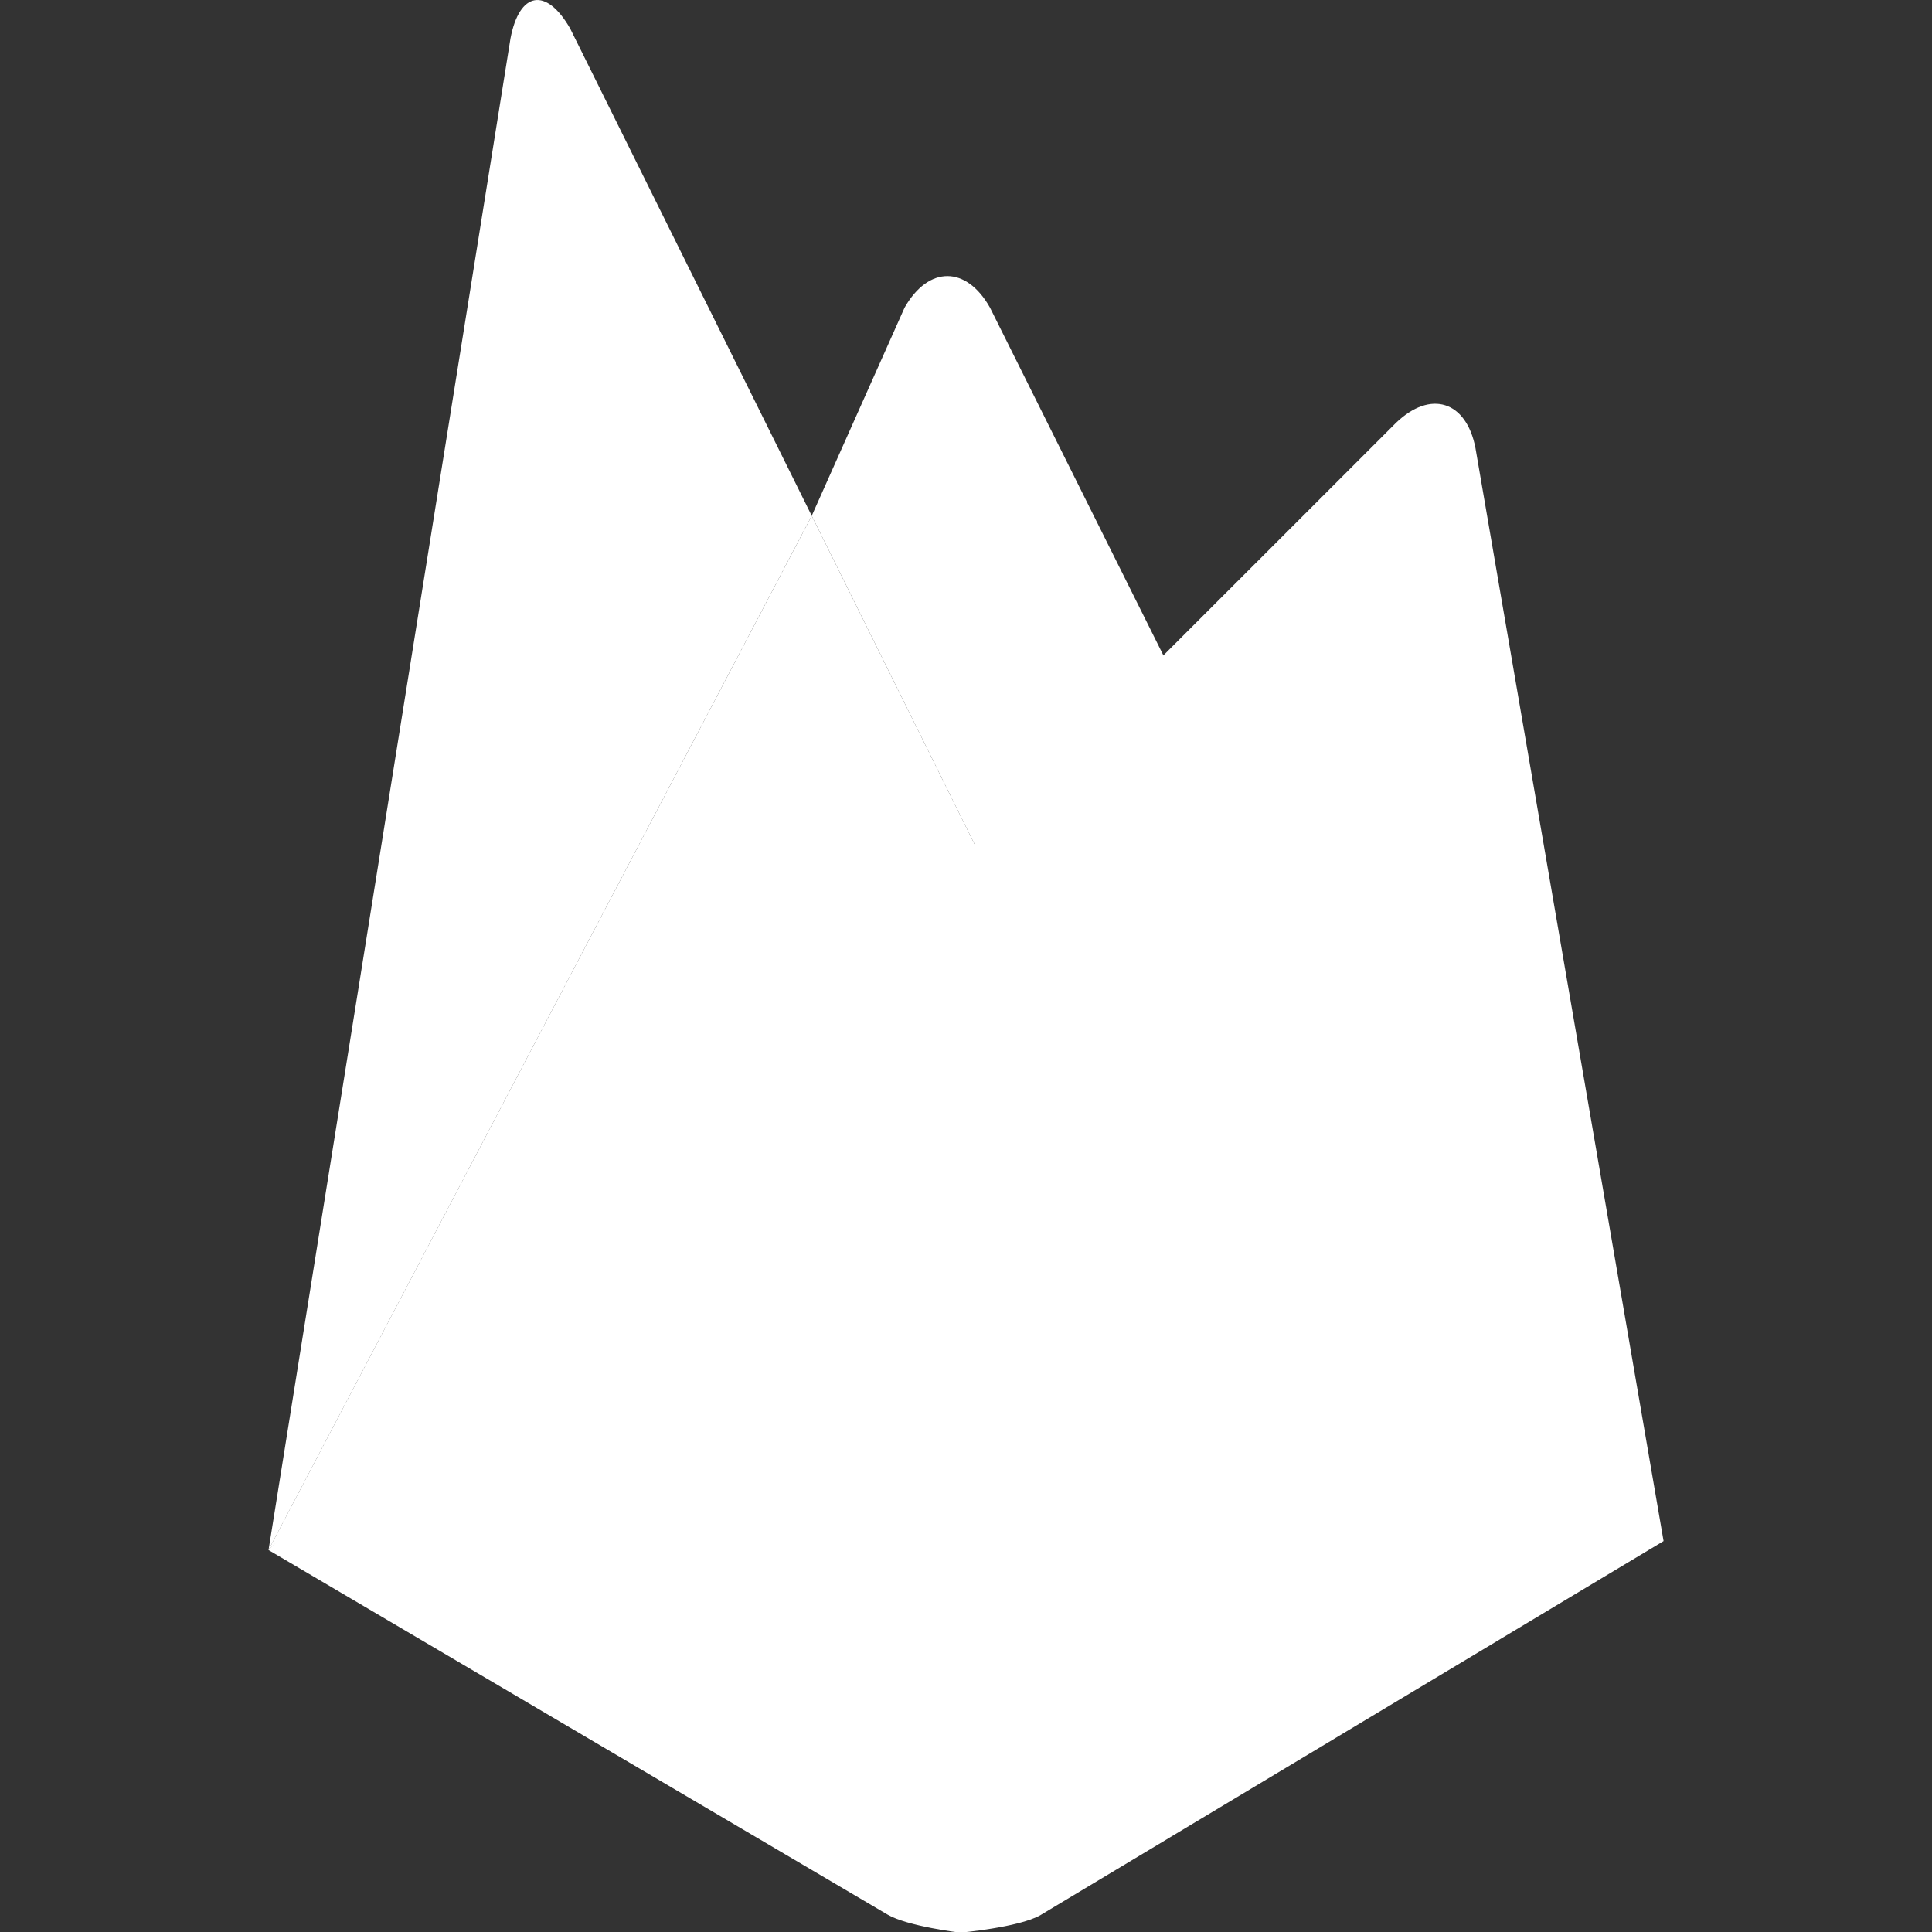 <svg fill="#ffffff" xmlns="http://www.w3.org/2000/svg" height="64" viewBox="0 0 32 32" width="64"><rect x="0" y="0" width="32" height="32" fill="#333333" stroke="none"/><path d="M19.62 11.558l-3.203 2.98-2.972-5.995 1.538-3.448c.4-.7 1.024-.692 1.414 0z" fill="#ffffff"/><path d="M13.445 8.543l2.972 5.995-11.97 11.135z" fill="#ffffff"/><path d="M23.123 7.003c.572-.55 1.164-.362 1.315.417l3.116 18.105-10.328 6.2c-.36.2-1.32.286-1.32.286s-.874-.104-1.207-.3L4.447 25.673z" fill="#ffffff"/><path d="M13.445 8.543l-8.997 17.13L8.455.638c.148-.78.592-.855.988-.167z" fill="#ffffff"/></svg>